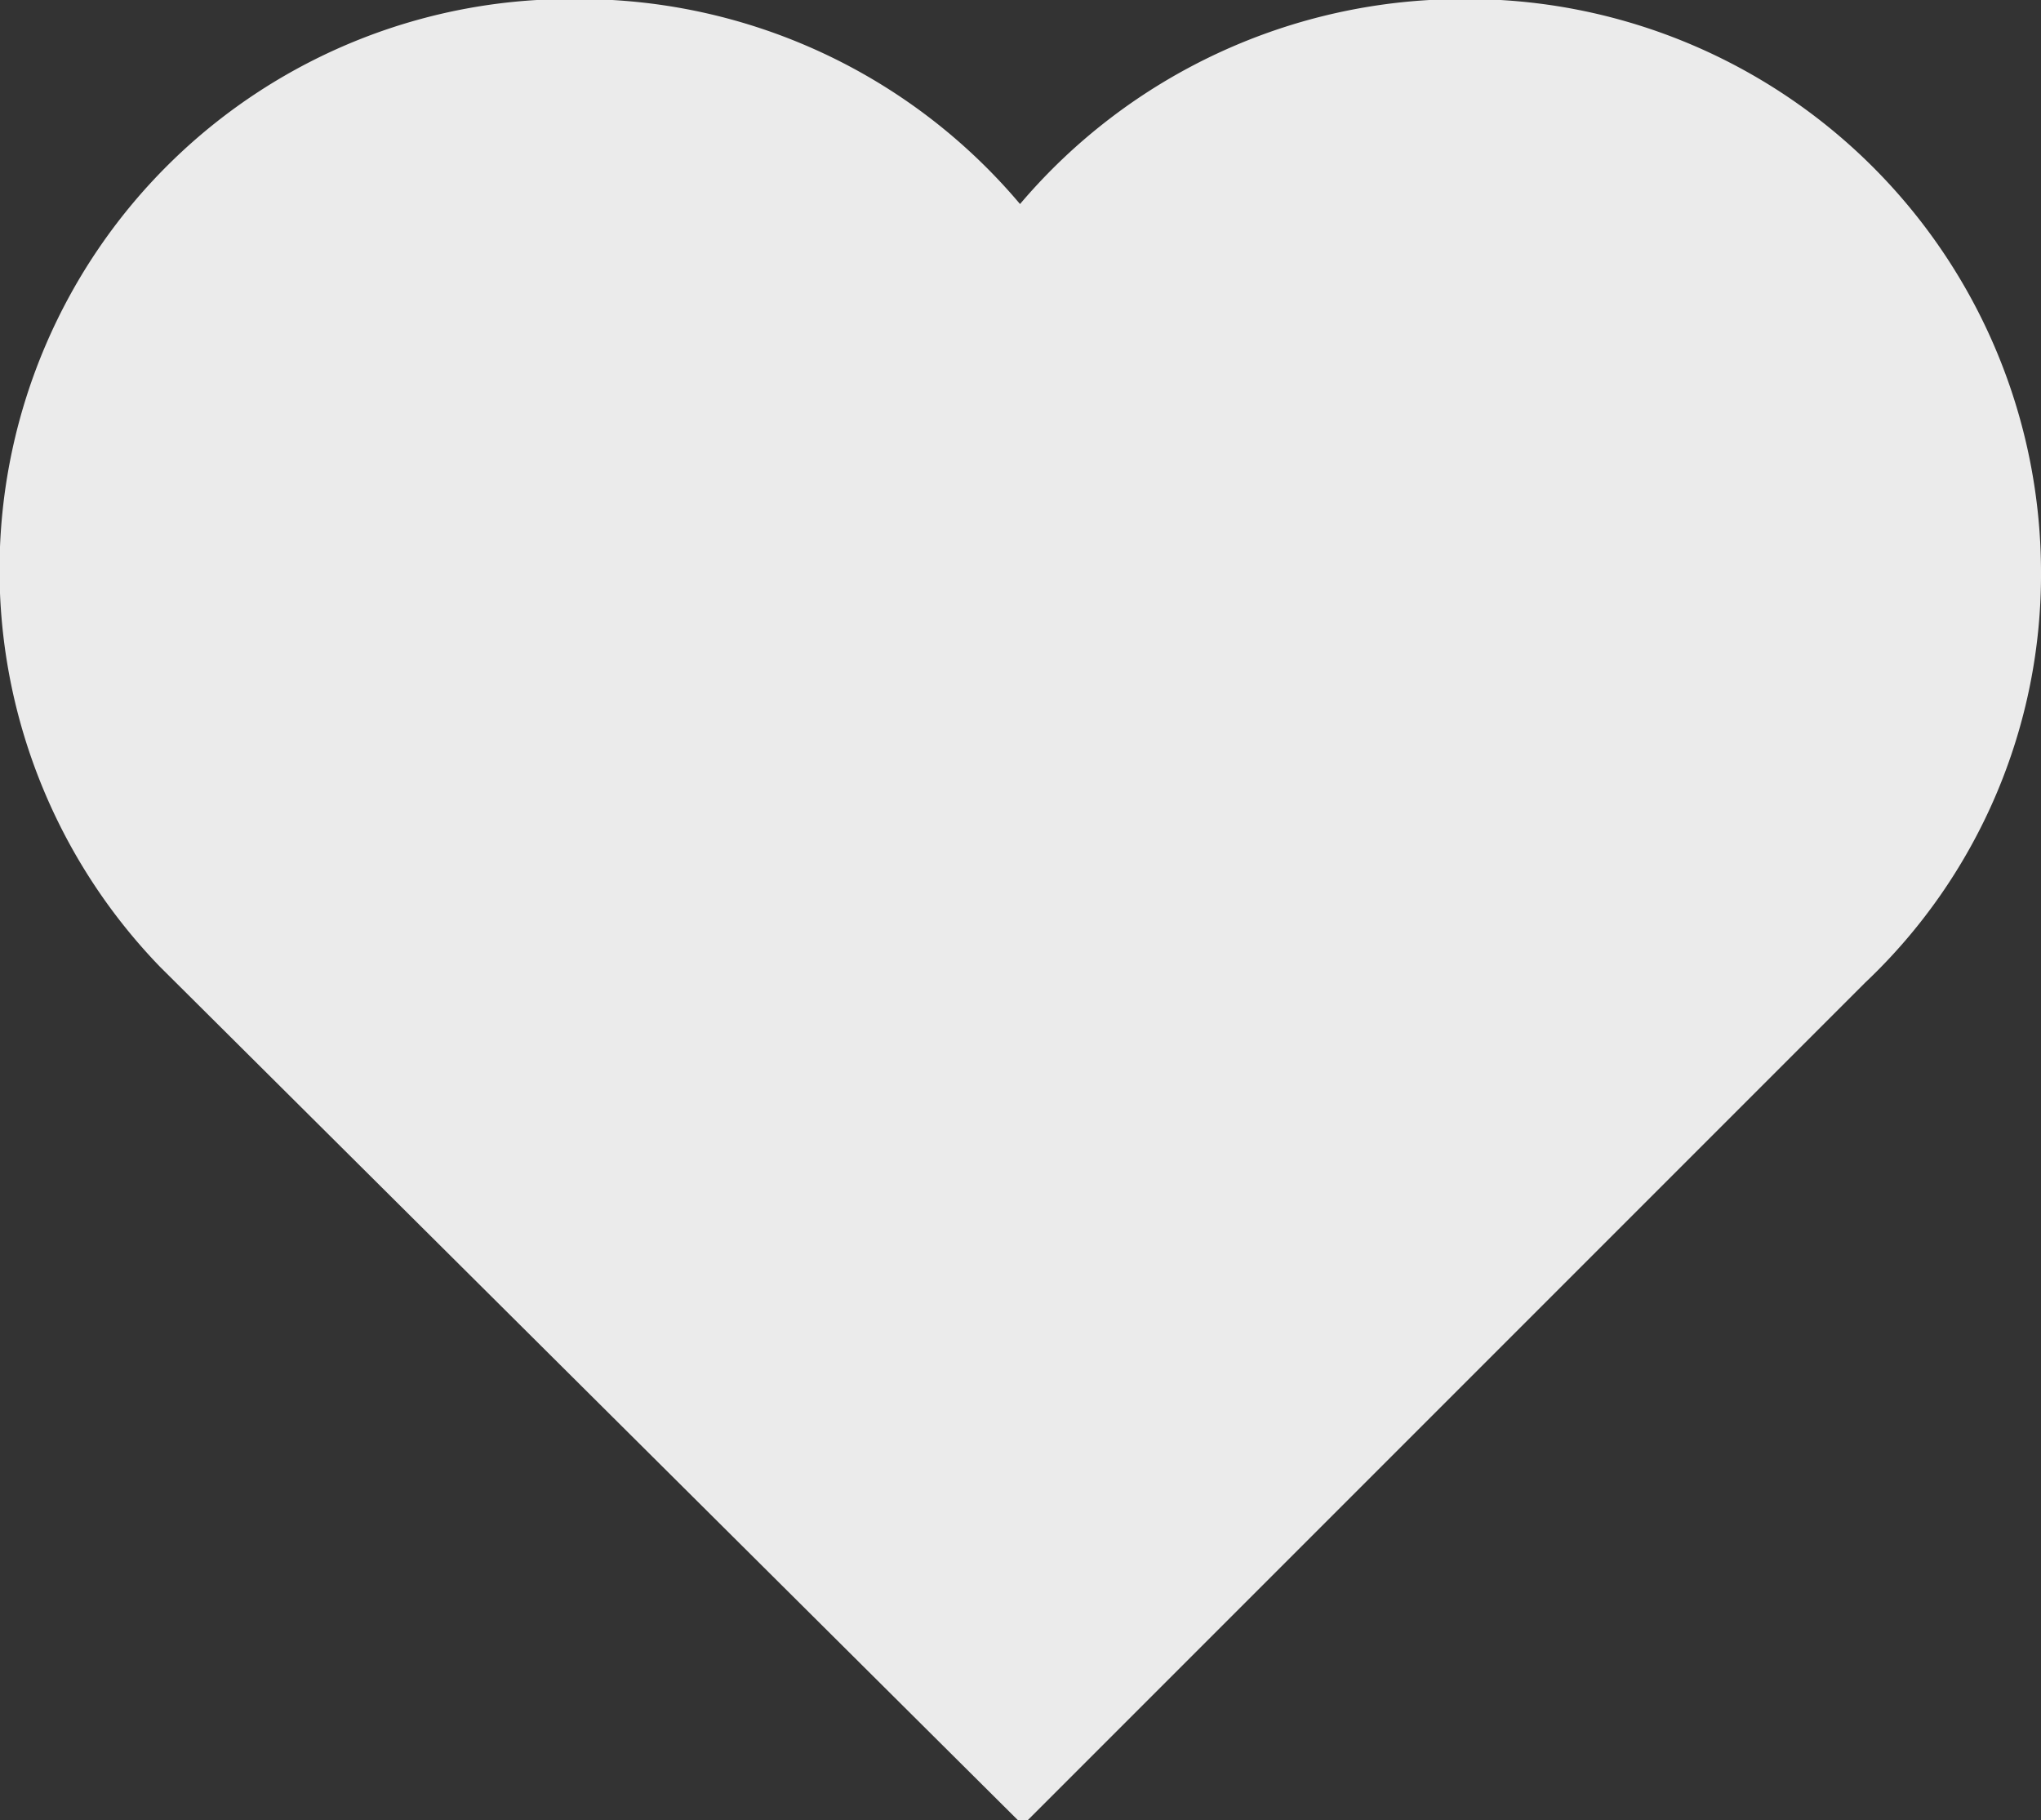 <svg id="レイヤー_1" data-name="レイヤー 1" xmlns="http://www.w3.org/2000/svg" viewBox="0 0 21.81 19.45"><rect x="0" y="0" width="21.81" height="19.45" fill="#333333" stroke="none"/><defs><style>.cls-1{isolation:isolate;}.cls-2{fill:#ebebeb;}</style></defs><title>like</title><g id="like"><g class="cls-1"><path class="cls-2" d="M21.81,6.1a6,6,0,0,1-1.88,4.41l-9,9L1.71,10.34A6.1,6.1,0,0,1,6.17,0,6.16,6.16,0,0,1,10.9,2.19,6.2,6.2,0,0,1,15.63,0,6.13,6.13,0,0,1,21.81,6.1Z" transform="translate(0 -0.01)"/></g></g></svg>